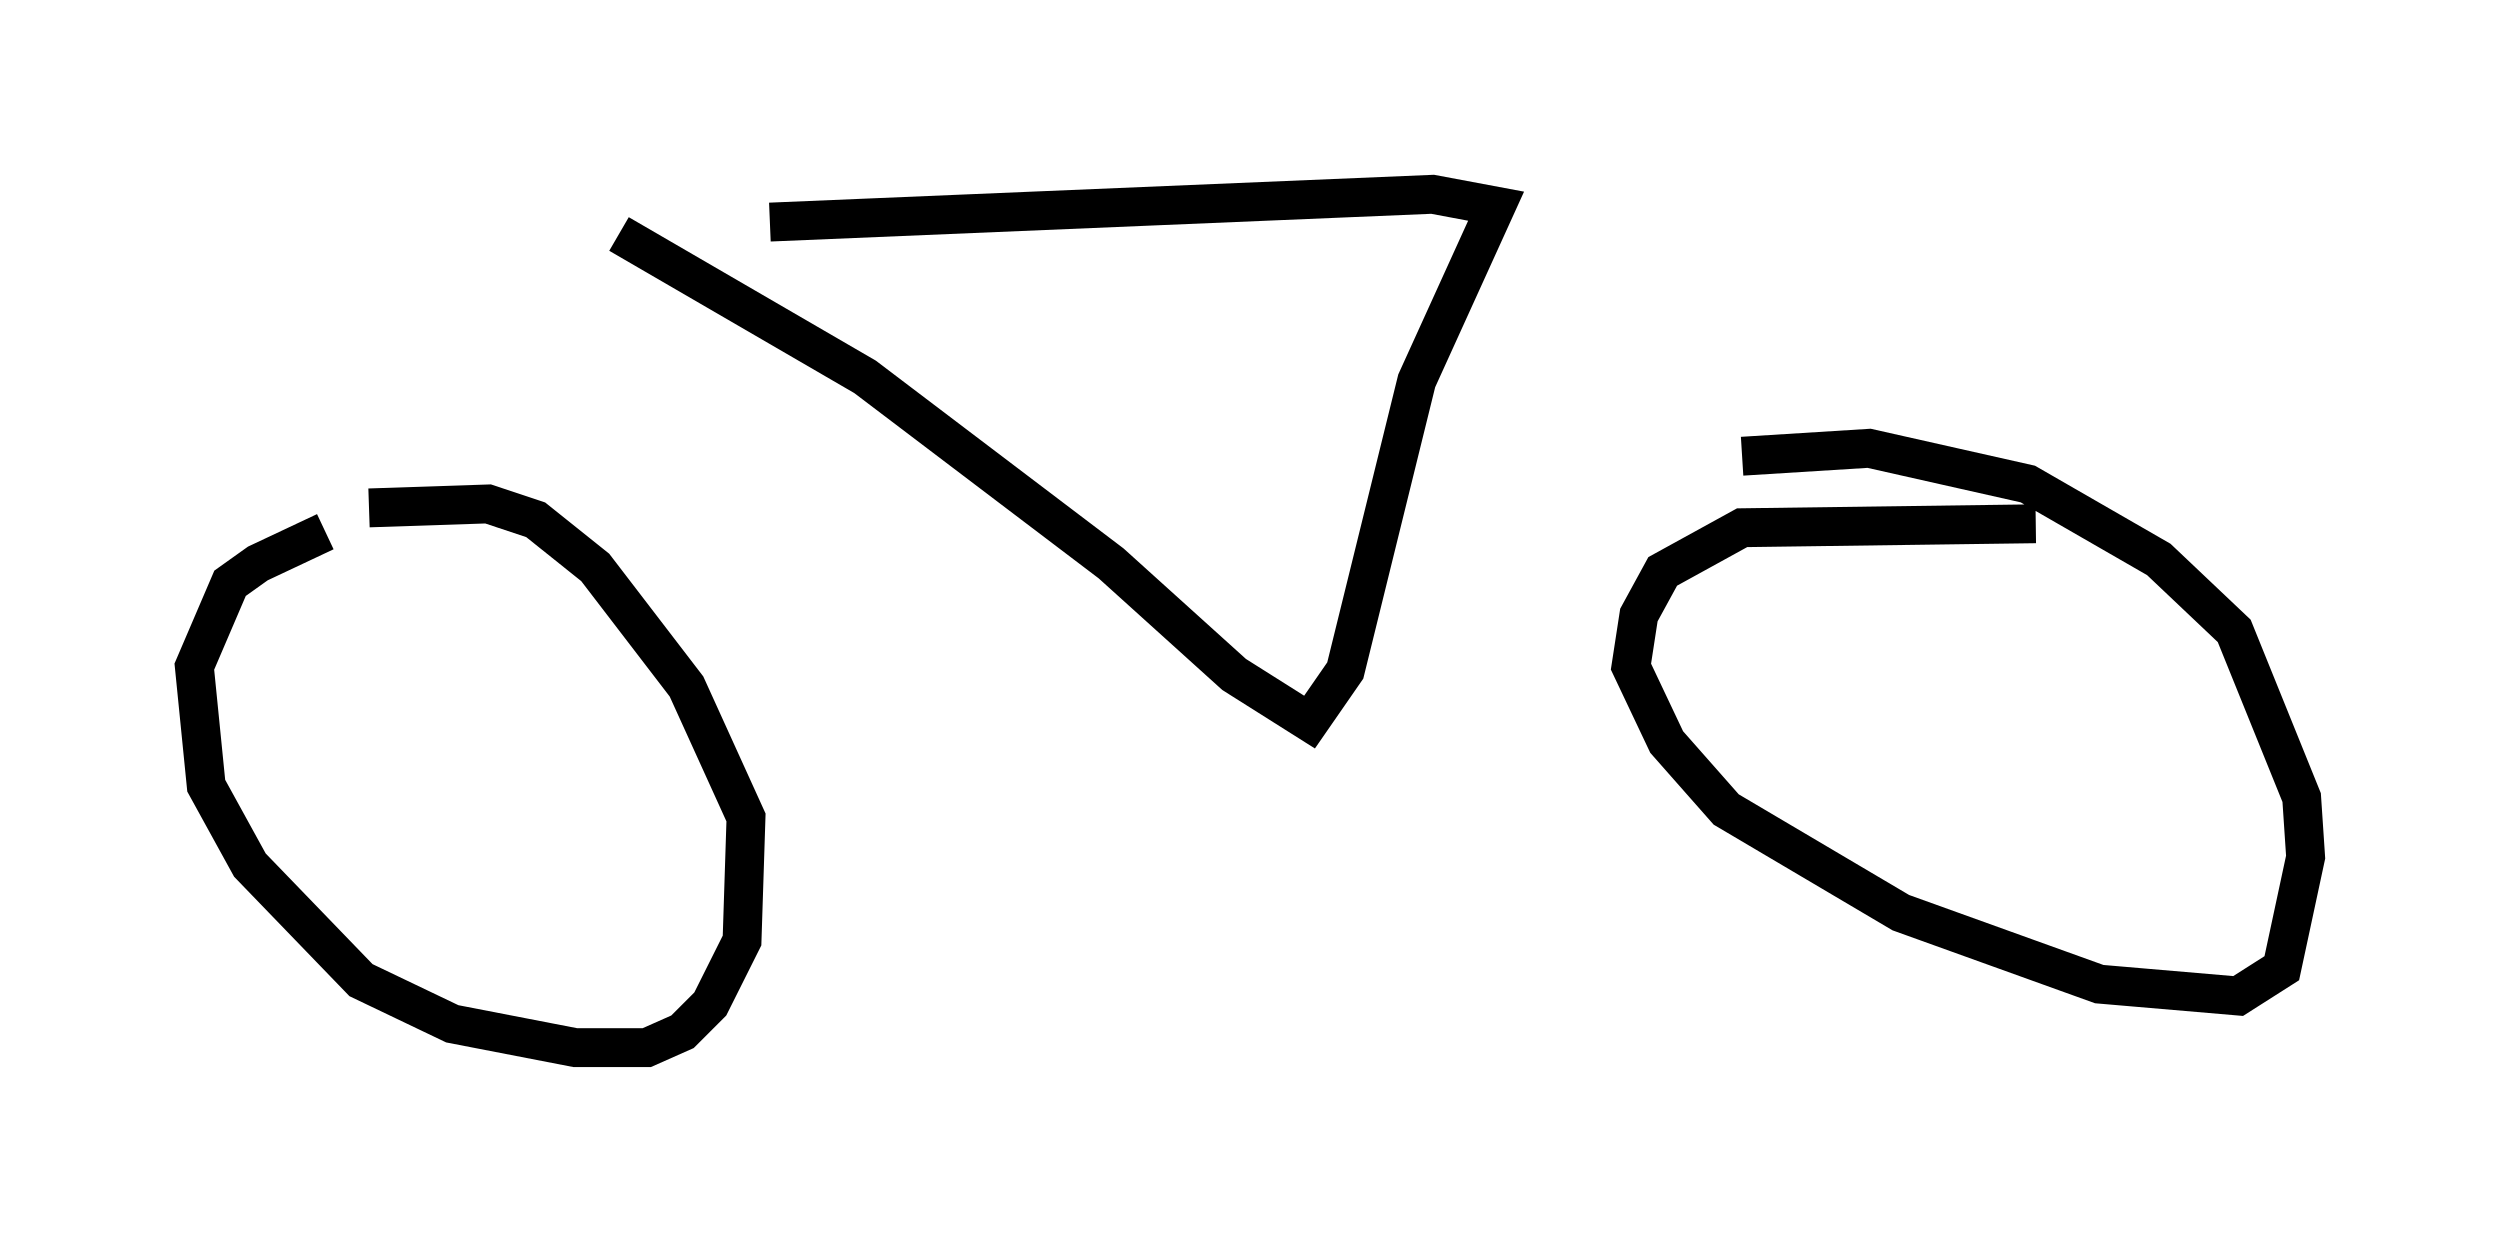 <?xml version="1.0" encoding="utf-8" ?>
<svg baseProfile="full" height="31.948" version="1.1" width="64.309" xmlns="http://www.w3.org/2000/svg" xmlns:ev="http://www.w3.org/2001/xml-events" xmlns:xlink="http://www.w3.org/1999/xlink"><defs /><rect fill="white" height="31.948" width="64.309" x="0" y="0" /><path d="M11.635, 13.677 m-3.267, 0.0 l-1.735, 0.817 -0.715, 0.51 l-0.919, 2.144 0.306, 3.063 l1.123, 2.042 2.858, 2.96 l2.348, 1.123 3.165, 0.613 l1.838, 0.0 0.919, -0.408 l0.715, -0.715 0.817, -1.633 l0.102, -3.165 -1.531, -3.369 l-2.348, -3.063 -1.531, -1.225 l-1.225, -0.408 -3.063, 0.102 m42.875, 0.408 l-7.554, 0.102 -2.042, 1.123 l-0.613, 1.123 -0.204, 1.327 l0.919, 1.94 1.531, 1.735 l4.492, 2.654 5.104, 1.838 l3.573, 0.306 1.123, -0.715 l0.613, -2.858 -0.102, -1.531 l-1.735, -4.288 -1.94, -1.838 l-3.369, -1.94 -4.083, -0.919 l-3.267, 0.204 m-28.89, -5.717 l6.329, 3.675 6.329, 4.798 l3.165, 2.858 1.94, 1.225 l0.919, -1.327 1.838, -7.452 l2.042, -4.492 -1.633, -0.306 l-17.048, 0.715 " fill="none" stroke="black" stroke-width="1" /></svg>